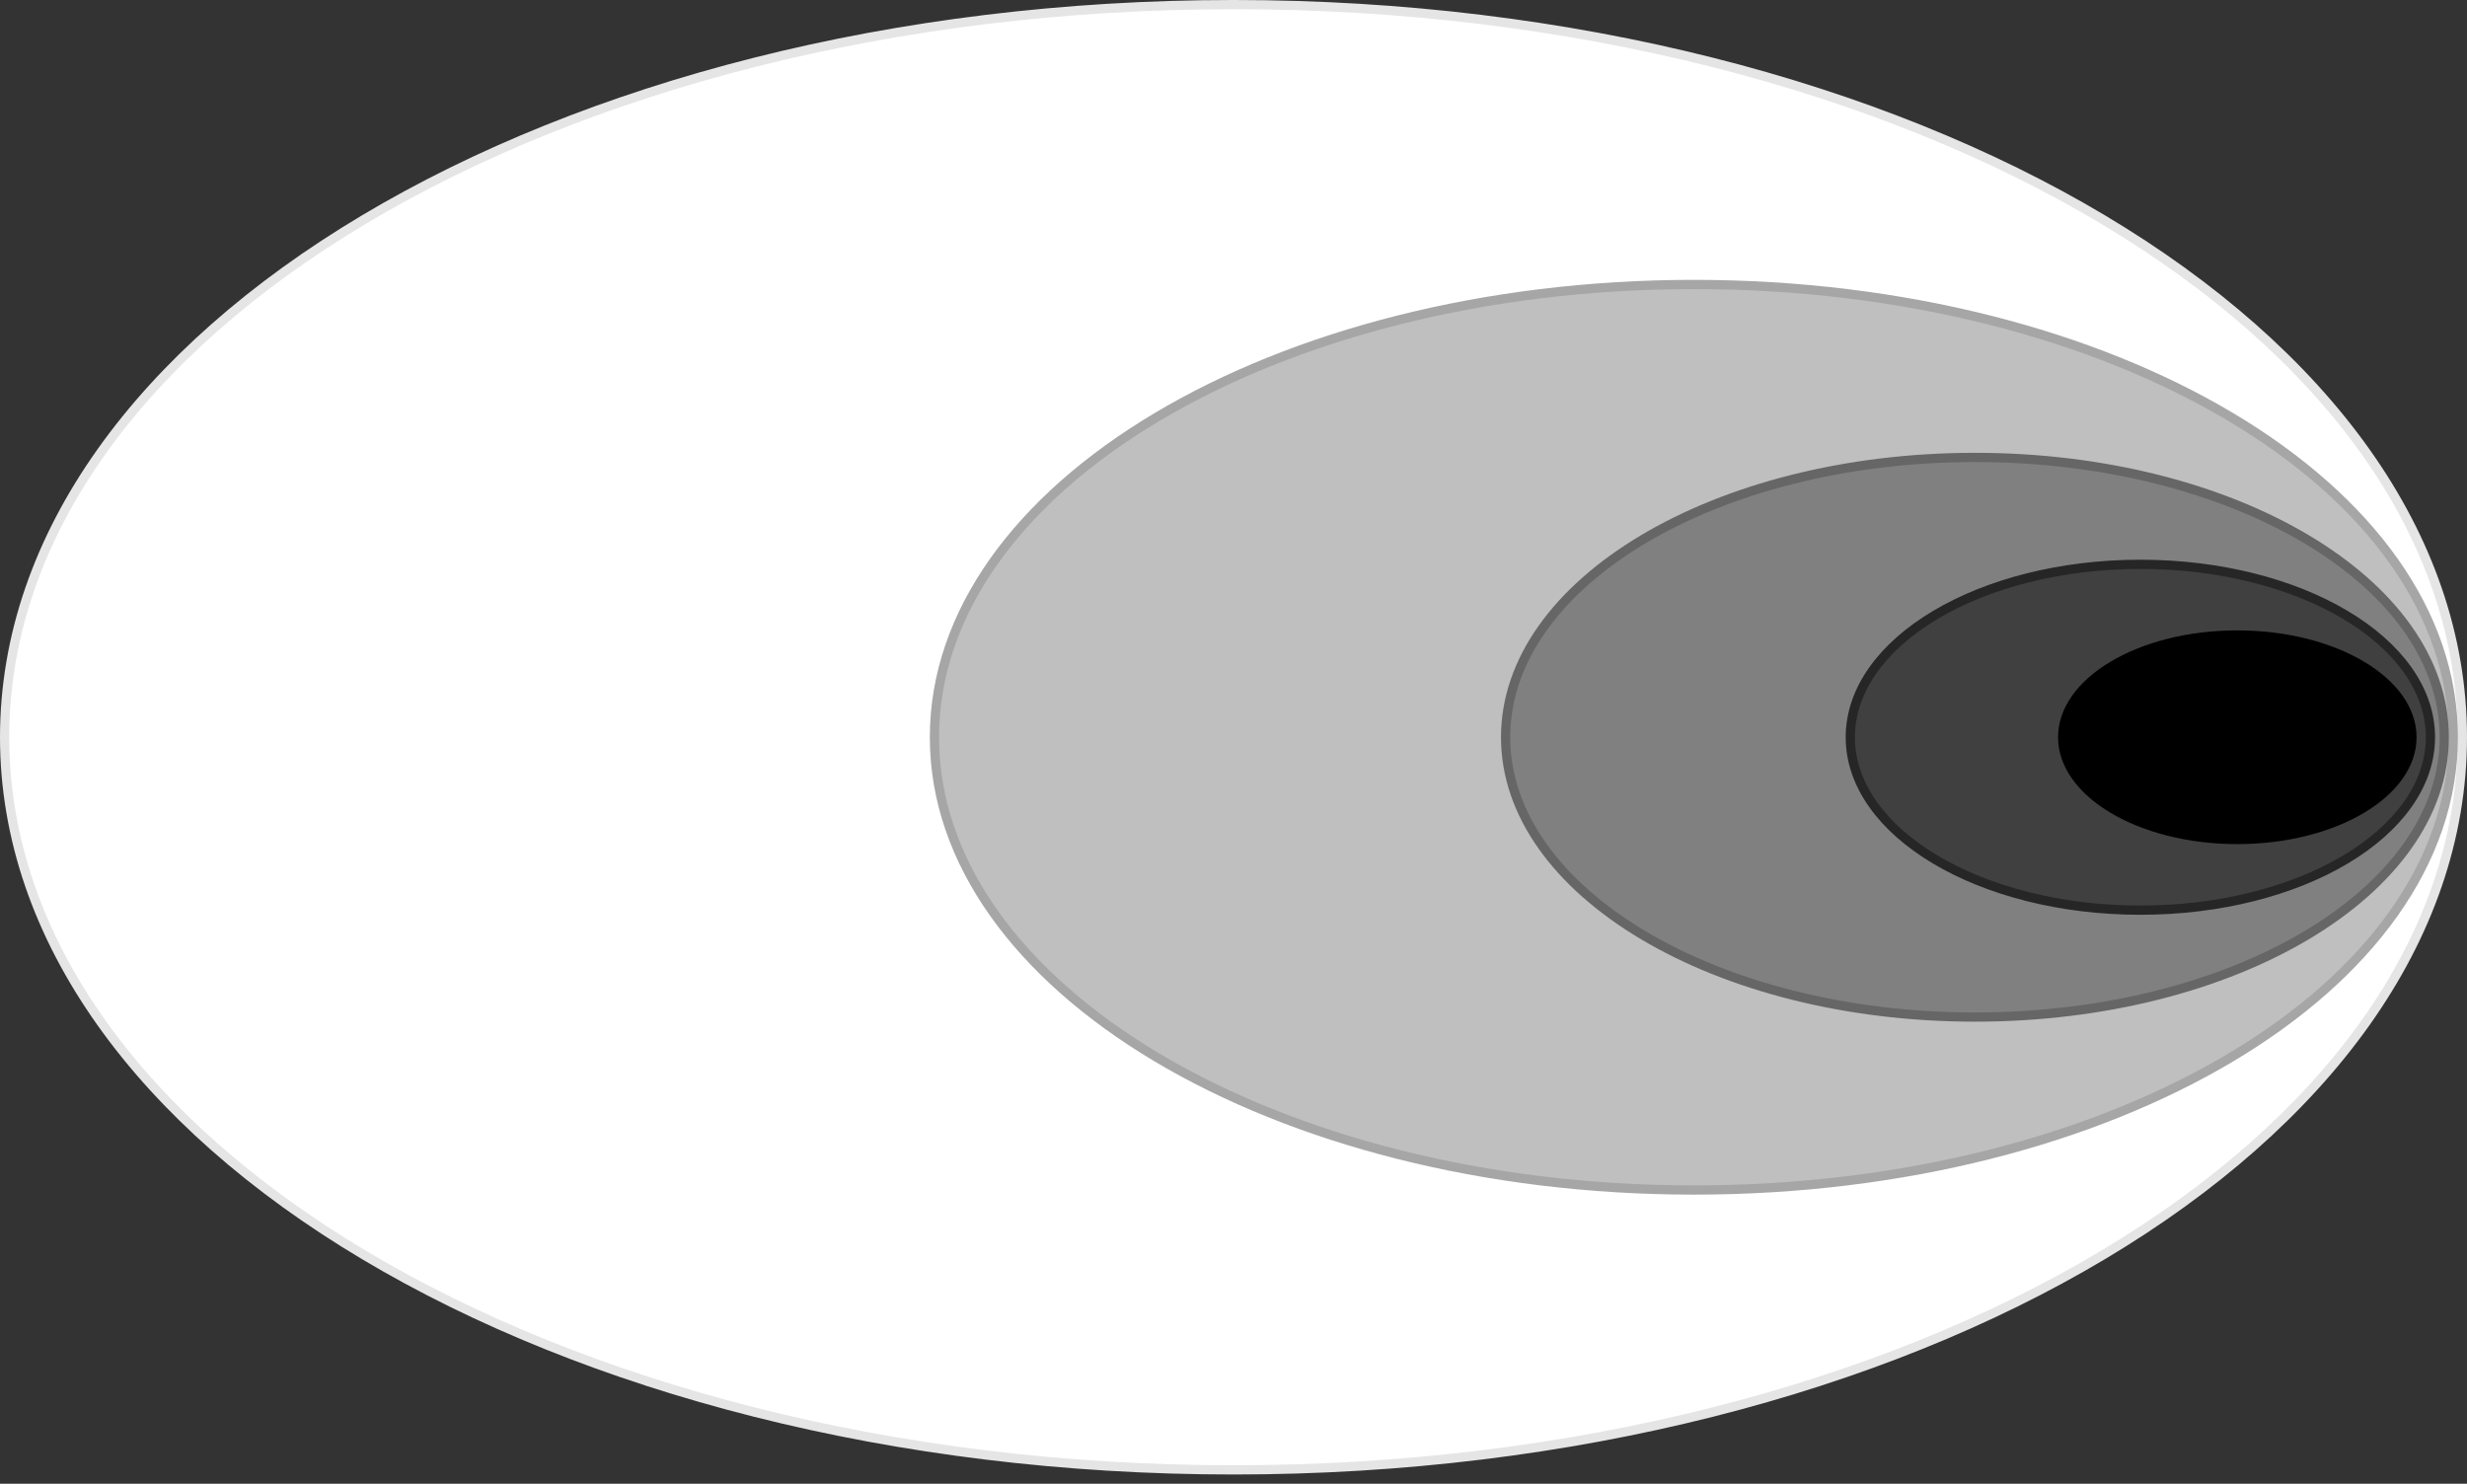 <?xml version="1.0" encoding="UTF-8" standalone="no"?>
<!-- Created with Inkscape (http://www.inkscape.org/) -->

<svg
   width="533.939"
   height="321.161"
   viewBox="0 0 141.271 84.974"
   version="1.1"
   id="svg168634"
   sodipodi:docname="logo-navbar.svg"
   inkscape:version="1.1.1 (c3084ef, 2021-09-22)"
   xmlns:inkscape="http://www.inkscape.org/namespaces/inkscape"
   xmlns:sodipodi="http://sodipodi.sourceforge.net/DTD/sodipodi-0.dtd"
   xmlns:xlink="http://www.w3.org/1999/xlink"
   xmlns="http://www.w3.org/2000/svg"
   xmlns:svg="http://www.w3.org/2000/svg">
  <rect x="0" y="0" width="141.271" height="84.974" fill="#333333" stroke="none"/>
  <sodipodi:namedview
     id="namedview1078"
     pagecolor="#000000"
     bordercolor="#666666"
     borderopacity="1.0"
     inkscape:pageshadow="2"
     inkscape:pageopacity="1"
     inkscape:pagecheckerboard="false"
     inkscape:document-units="mm"
     showgrid="true"
     inkscape:zoom="1.1547954"
     inkscape:cx="286.63086"
     inkscape:cy="133.78993"
     inkscape:window-width="1872"
     inkscape:window-height="1163"
     inkscape:window-x="41"
     inkscape:window-y="60"
     inkscape:window-maximized="0"
     inkscape:current-layer="layer15"
     fit-margin-top="0"
     fit-margin-left="0"
     fit-margin-right="0"
     fit-margin-bottom="2"
     showborder="true"
     inkscape:showpageshadow="false"
     units="px"
     inkscape:snap-grids="true"
     inkscape:snap-global="true"
     lock-margins="false" />
  <defs
     id="defs168631">
    <color-profile
       name="D65"
       xlink:href="file:///Library/ColorSync/Profiles/D65.icc"
       id="color-profile120959" />
    <rect
       x="309.978"
       y="662.069"
       width="85.606"
       height="19.676"
       id="rect4134" />
  </defs>
  <g
     inkscape:groupmode="layer"
     id="layer3"
     inkscape:label="logo-old"
     style="display:none"
     transform="translate(47.977,-65.575)"
     sodipodi:insensitive="true">
    <g
       id="g3858"
       transform="translate(-100.509,-68.668)"
       style="fill:#ffffff;fill-opacity:1">
      <path
         d="m 49.271,75.013 q -0.533,1.2 -1.422,2.088 -0.844,0.889 -1.866,1.466 -1.022,0.622 -2.133,0.933 -1.066,0.311 -2.044,0.311 H 36.118 L 66.423,15.025 q 1.022,-2.222 2.977,-3.377 1.955,-1.155 4.31,-1.155 h 5.599 z"
         style="font-style:italic;font-weight:900;font-size:22.578px;line-height:1.25;font-family:Lato;-inkscape-font-specification:'Lato Heavy Italic';font-variation-settings:normal;letter-spacing:0px;mix-blend-mode:normal;vector-effect:none;fill:#ffffff;fill-opacity:1;stroke:none;stroke-width:0.496;stroke-linecap:butt;stroke-linejoin:miter;stroke-miterlimit:4;stroke-dasharray:none;stroke-dashoffset:0;stroke-opacity:0.201;-inkscape-stroke:none;stop-color:#000000"
         id="path2716-0" />
      <path
         d="m 74.759,75.013 q -0.533,1.2 -1.422,2.088 -0.844,0.889 -1.866,1.466 -1.022,0.622 -2.133,0.933 -1.066,0.311 -2.044,0.311 H 61.606 L 91.911,15.025 q 1.022,-2.222 2.977,-3.377 1.955,-1.155 4.31,-1.155 h 5.599 z"
         style="font-style:italic;font-weight:900;font-size:22.578px;line-height:1.25;font-family:Lato;-inkscape-font-specification:'Lato Heavy Italic';font-variation-settings:normal;letter-spacing:0px;vector-effect:none;fill:#ffffff;fill-opacity:1;stroke:none;stroke-width:0.496;stroke-linecap:butt;stroke-linejoin:miter;stroke-miterlimit:4;stroke-dasharray:none;stroke-dashoffset:0;stroke-opacity:0.201;-inkscape-stroke:none;stop-color:#000000"
         id="path2718-2" />
      <g
         id="g12720"
         transform="translate(107.86,57.747)"
         style="fill:#ffffff;fill-opacity:1">
        <path
           d="m 38.07,-3.224 q -0.712,5.788 -2.61,10.486 -1.898,4.697 -5.029,8.066 -3.131,3.369 -7.496,5.219 -4.318,1.803 -9.916,1.803 -2.515,0 -4.934,-0.285 Q 5.712,21.781 3.15,21.116 L 4.289,12.244 Q 4.431,11.058 5.143,10.299 5.807,9.492 7.325,9.492 q 1.139,0 2.562,0.285 1.423,0.237 3.131,0.237 3.843,0 6.31,-2.989 2.467,-3.037 3.274,-9.869 l 5.409,-44.694 h 15.467 z"
           style="font-style:italic;font-weight:900;font-size:22.578px;line-height:1.25;font-family:Lato;-inkscape-font-specification:'Lato Heavy Italic';font-variation-settings:normal;letter-spacing:0px;opacity:1;vector-effect:none;fill:#ffffff;fill-opacity:1;stroke:none;stroke-width:0.496;stroke-linecap:butt;stroke-linejoin:miter;stroke-miterlimit:4;stroke-dasharray:none;stroke-dashoffset:0;stroke-opacity:0.201;-inkscape-stroke:none;stop-color:#000000;stop-opacity:1"
           id="path1335-3" />
        <path
           d="M 92.629,-35.629 H 67.056 l -2.088,16.701 H 84.563 L 83.045,-7.446 H 63.545 L 61.457,9.682 H 87.22 L 85.702,21.591 H 44.424 l 8.54,-69.129 h 41.183 z"
           style="font-style:italic;font-weight:900;font-size:22.578px;line-height:1.25;font-family:Lato;-inkscape-font-specification:'Lato Heavy Italic';font-variation-settings:normal;letter-spacing:0px;opacity:1;vector-effect:none;fill:#ffffff;fill-opacity:1;stroke:none;stroke-width:0.496;stroke-linecap:butt;stroke-linejoin:miter;stroke-miterlimit:4;stroke-dasharray:none;stroke-dashoffset:0;stroke-opacity:0.201;-inkscape-stroke:none;stop-color:#000000;stop-opacity:1"
           id="path1337-9" />
      </g>
    </g>
  </g>
  <g
     inkscape:groupmode="layer"
     id="layer15"
     inkscape:label="logo-10Nov21"
     transform="translate(-16.414,-124.035)">
    <g
       id="g119054-3"
       style="display:inline"
       transform="translate(360.003,864.786)">
      <path
         id="path108241-7"
         style="display:inline;fill:#ffffff;fill-opacity:1;stroke:#e5e5e5;stroke-width:0.529;stroke-miterlimit:4;stroke-dasharray:none;stroke-opacity:1;stop-color:#000000"
         d="m -202.583,-698.529 c 0,-23.173 -31.506,-41.958 -70.371,-41.958 -38.865,0 -70.371,18.785 -70.371,41.958 0,23.173 31.506,41.958 70.371,41.958 38.865,0 70.371,-18.785 70.371,-41.958 z"
         sodipodi:nodetypes="sssss" />
      <path
         id="path108243-8"
         style="display:inline;fill:#bfbfbf;fill-opacity:1;stroke:#a6a6a6;stroke-width:0.529;stroke-miterlimit:4;stroke-dasharray:none;stroke-opacity:1;stop-color:#000000"
         d="m -203.101,-698.529 c 0,-14.321 -19.471,-25.93 -43.489,-25.93 -24.019,0 -43.489,11.609 -43.489,25.93 0,14.321 19.471,25.93 43.489,25.93 24.019,0 43.489,-11.609 43.489,-25.93 z"
         sodipodi:nodetypes="sssss" />
      <path
         id="path108245-4"
         style="display:inline;fill:#808080;fill-opacity:1;stroke:#666666;stroke-width:0.529;stroke-miterlimit:4;stroke-dasharray:none;stroke-opacity:1;stop-color:#000000"
         d="m -203.619,-698.529 c 0,-8.85 -12.033,-16.025 -26.876,-16.025 -14.843,0 -26.876,7.174 -26.876,16.025 0,8.85 12.033,16.025 26.876,16.025 14.843,0 26.876,-7.175 26.876,-16.025 z"
         sodipodi:nodetypes="sssss" />
      <path
         id="path108247-6"
         style="display:inline;fill:#404040;fill-opacity:1;stroke:#262626;stroke-width:0.529;stroke-miterlimit:4;stroke-dasharray:none;stroke-opacity:1;stop-color:#000000"
         d="m -204.412,-698.529 c 0,-5.469 -7.436,-9.903 -16.61,-9.903 -9.173,0 -16.61,4.434 -16.61,9.903 0,5.47 7.436,9.903 16.61,9.903 9.173,0 16.61,-4.434 16.61,-9.903 z"
         sodipodi:nodetypes="sssss" />
      <path
         id="path108249-8"
         style="display:inline;fill:#000000;fill-opacity:1;stroke:none;stroke-width:0.529;stroke-miterlimit:4;stroke-dasharray:none;stroke-opacity:1;stop-color:#000000"
         d="m -205.206,-698.529 c 0,-3.38 -4.596,-6.12 -10.265,-6.12 -5.669,0 -10.265,2.74 -10.265,6.12 0,3.38 4.596,6.12 10.265,6.12 5.669,0 10.265,-2.74 10.265,-6.12 z"
         sodipodi:nodetypes="sssss" />
    </g>
  </g>
</svg>

